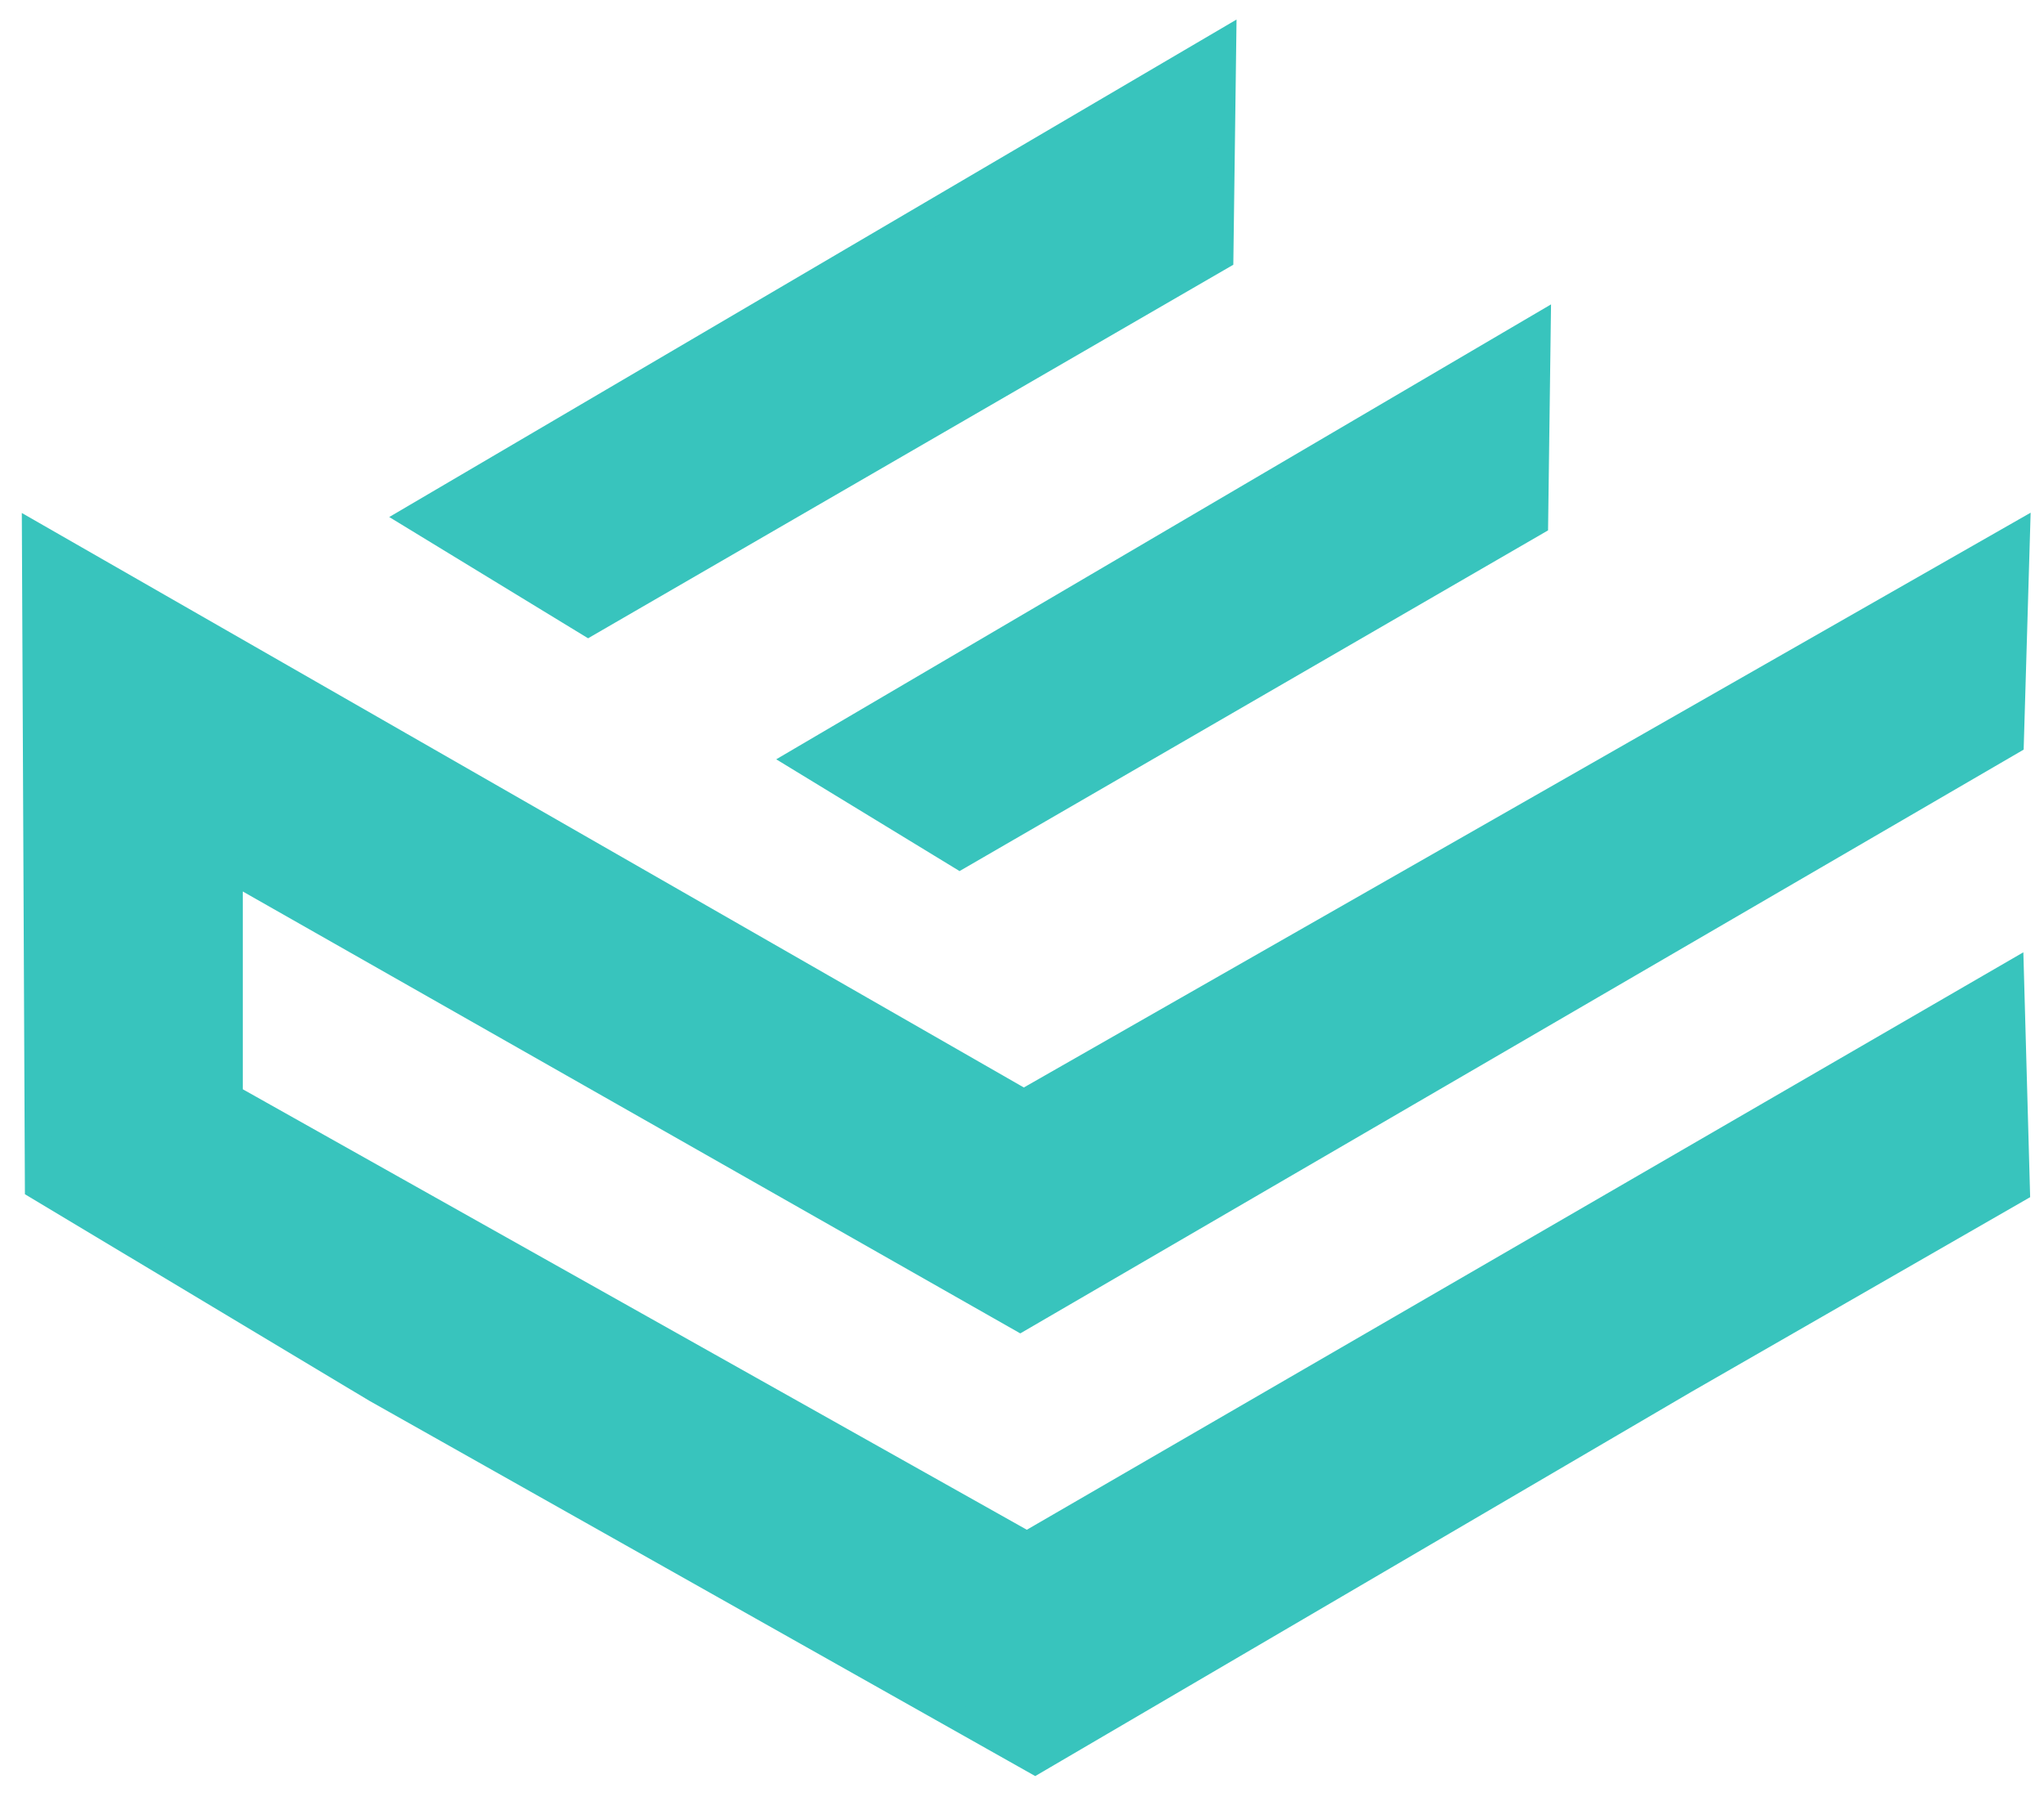 <svg width="58" height="51" viewBox="0 0 58 51" fill="none" xmlns="http://www.w3.org/2000/svg">
<path fill-rule="evenodd" clip-rule="evenodd" d="M11.781 14.678L34.701 1.22L34.621 7.293L16.692 17.673L11.781 14.678Z" fill="#38C4BD" stroke="#38C4BD" stroke-width="0.756" stroke-miterlimit="22.926"/>
<path fill-rule="evenodd" clip-rule="evenodd" d="M22.762 21.553L43.625 9.303L43.552 14.831L27.233 24.279L22.762 21.553Z" fill="#38C4BD" stroke="#38C4BD" stroke-width="0.756" stroke-miterlimit="22.926"/>
<path fill-rule="evenodd" clip-rule="evenodd" d="M1 15.211L29.052 31.295L57.223 15.211L57.051 21.051L28.949 37.402L6.511 24.648V31.131L29.14 43.845L57.054 27.669L57.223 33.757L47.799 39.173L29.372 49.964L10.663 39.419L1.084 33.674L1 15.211Z" fill="#38C4BD" stroke="#38C4BD" stroke-width="0.756" stroke-miterlimit="22.926"/>
</svg>

